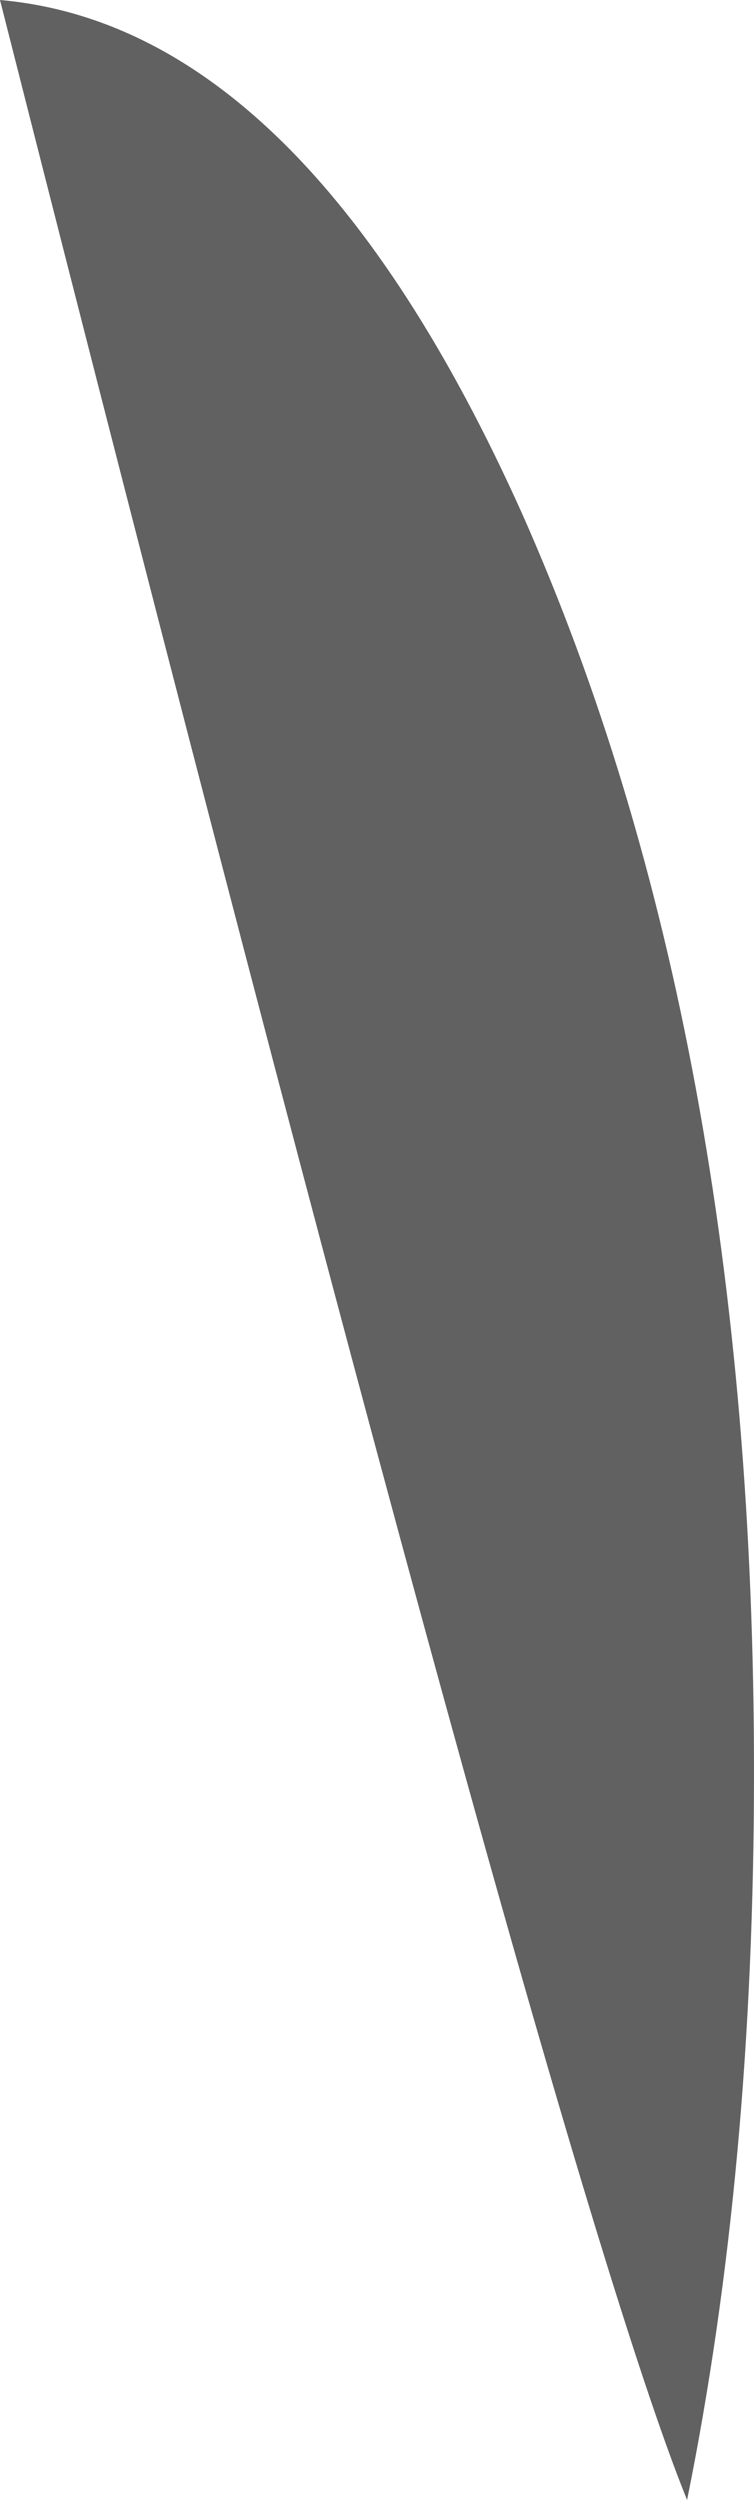 <?xml version="1.0" encoding="UTF-8" standalone="no"?>
<svg xmlns:ffdec="https://www.free-decompiler.com/flash" xmlns:xlink="http://www.w3.org/1999/xlink" ffdec:objectType="shape" height="28.0px" width="8.45px" xmlns="http://www.w3.org/2000/svg">
  <g transform="matrix(1.0, 0.0, 0.0, 1.0, -13.55, 121.5)">
    <path d="M22.0 -101.65 Q22.0 -97.2 21.25 -93.5 19.65 -97.45 13.55 -121.5 16.95 -121.2 19.4 -115.75 22.0 -109.9 22.0 -101.65" fill="#616161" fill-rule="evenodd" stroke="none"/>
  </g>
</svg>
